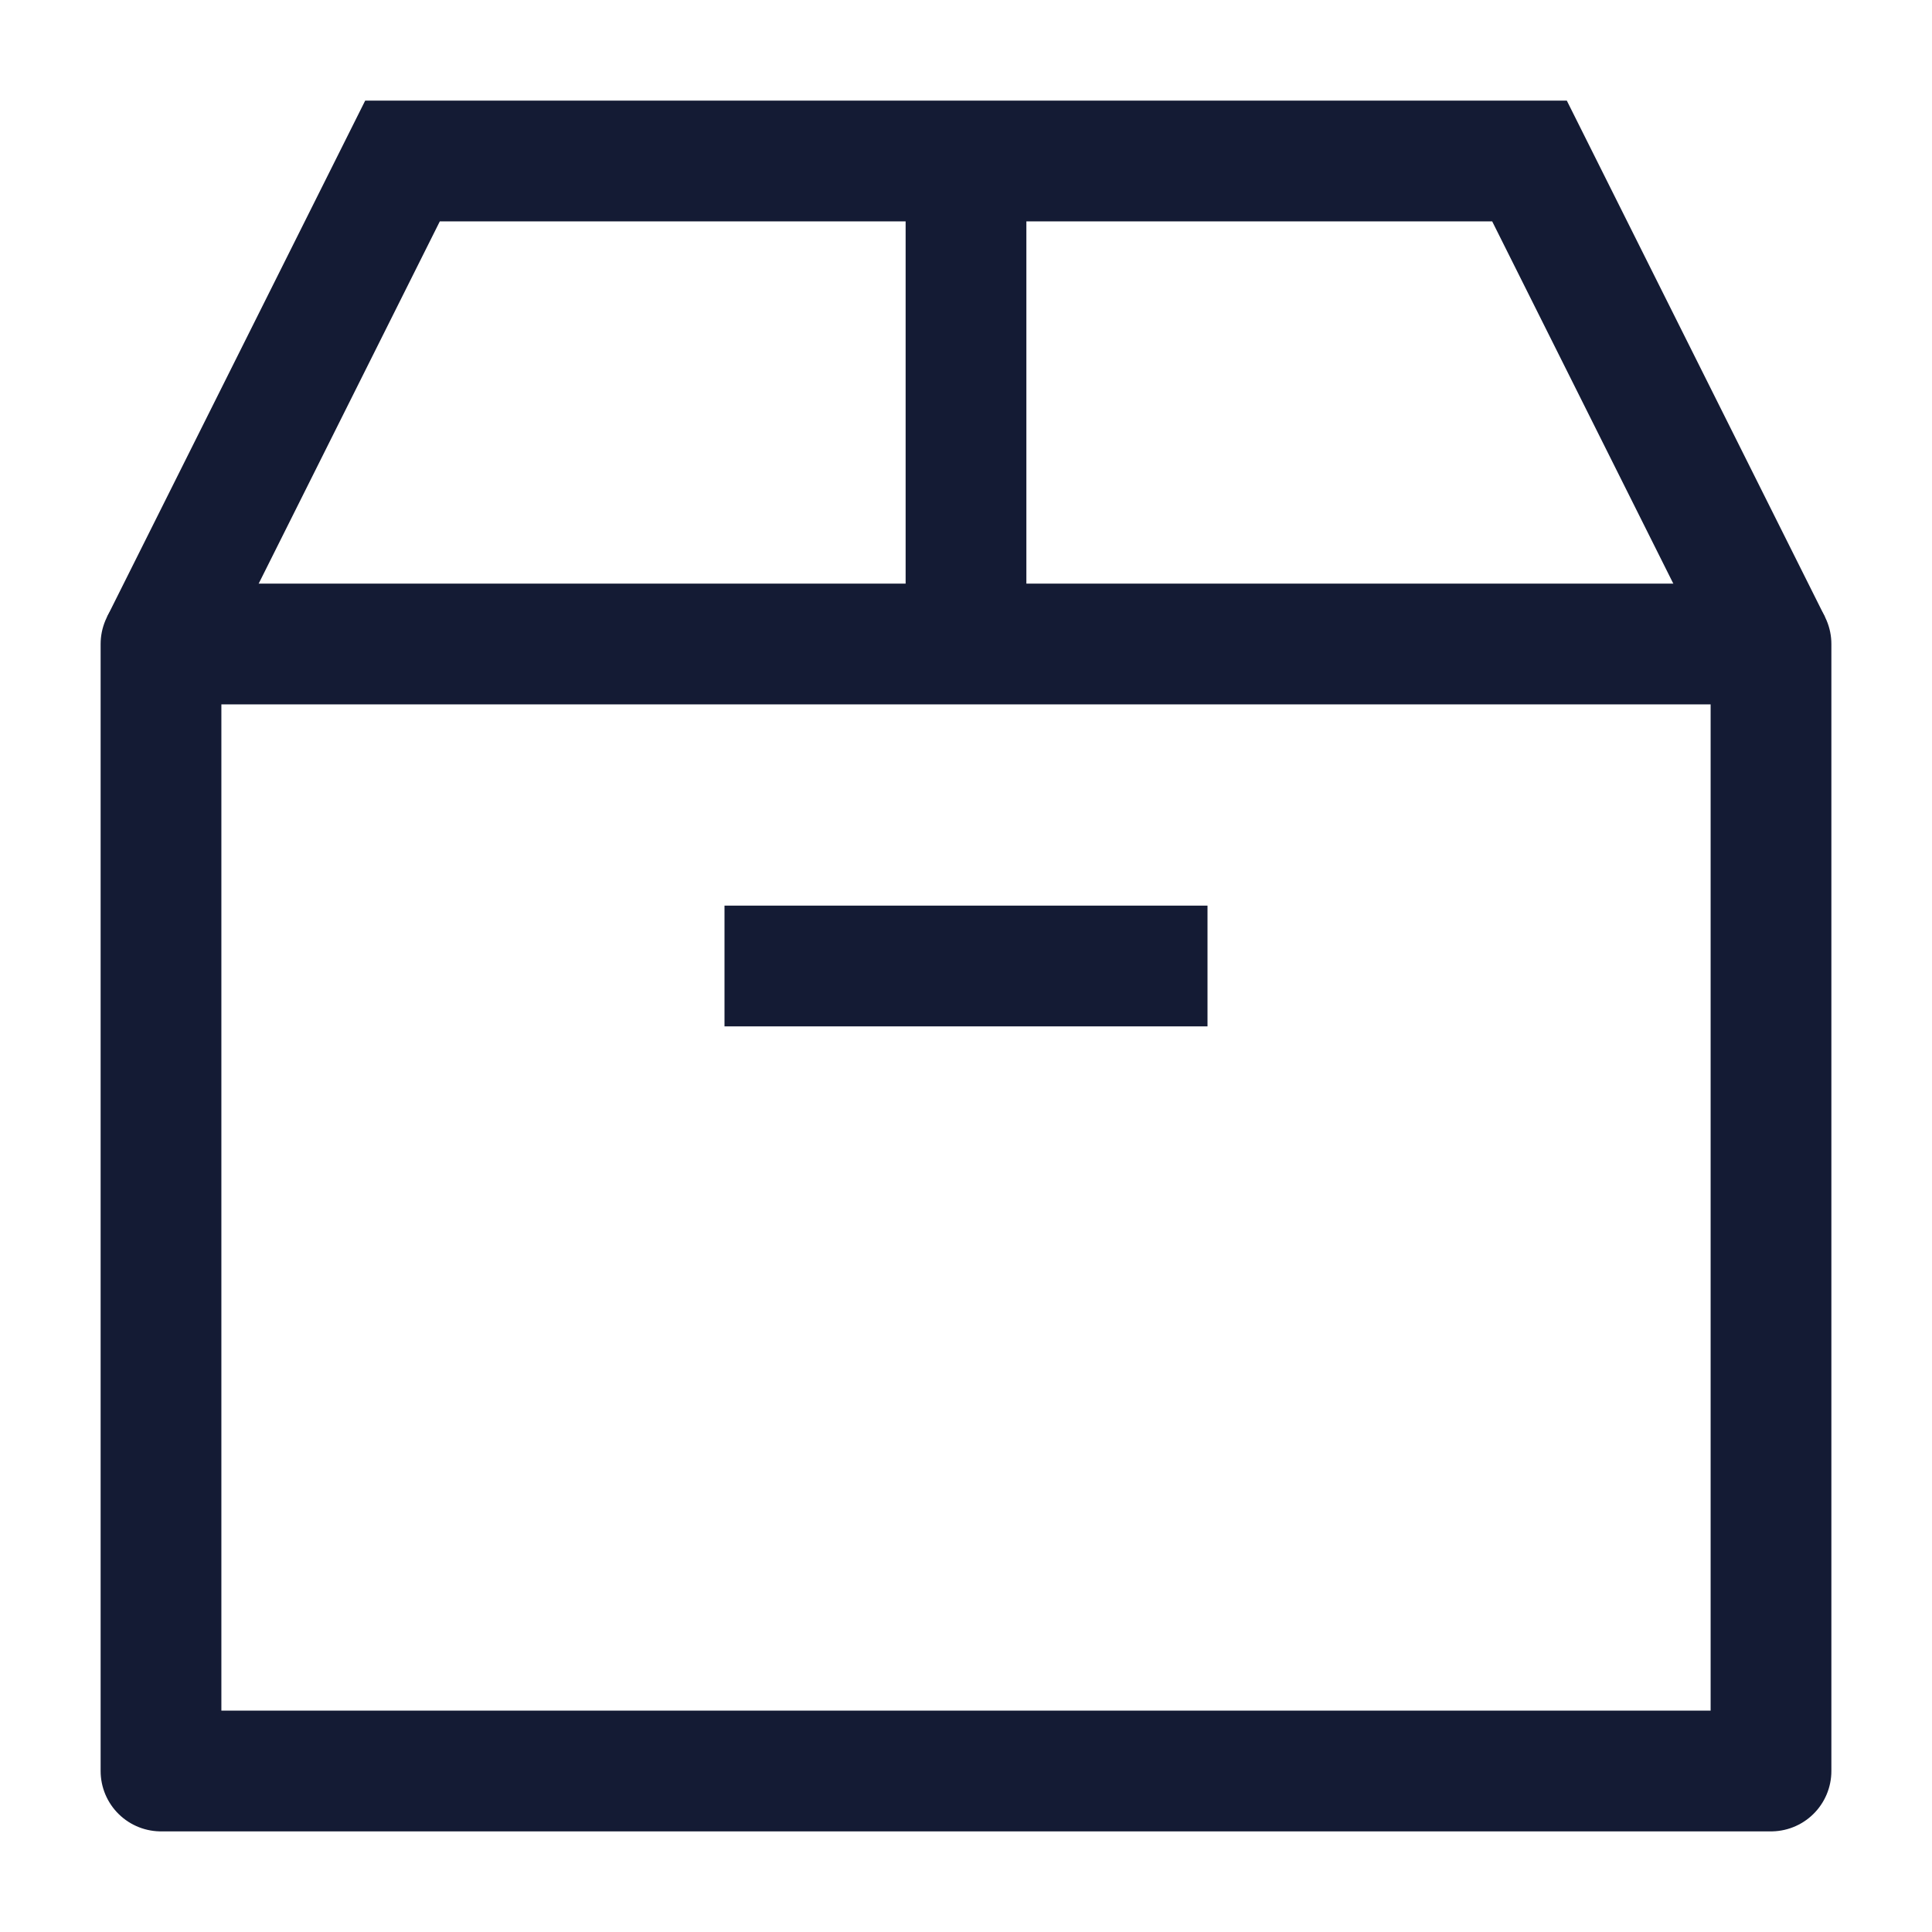 <svg width="24" height="24" viewBox="0 0 24 24" fill="none" xmlns="http://www.w3.org/2000/svg">
<path d="M2 22V8H22V22H2Z" stroke="#141B34" stroke-width="1.5" stroke-linecap="round" stroke-linejoin="round"/>
<path d="M2 8L5 2L19 2L22 8" stroke="#141B34" stroke-width="1.5"/>
<path d="M12 8V2" stroke="#141B34" stroke-width="1.5"/>
<path d="M9 12H15" stroke="#141B34" stroke-width="1.5"/>
</svg>
